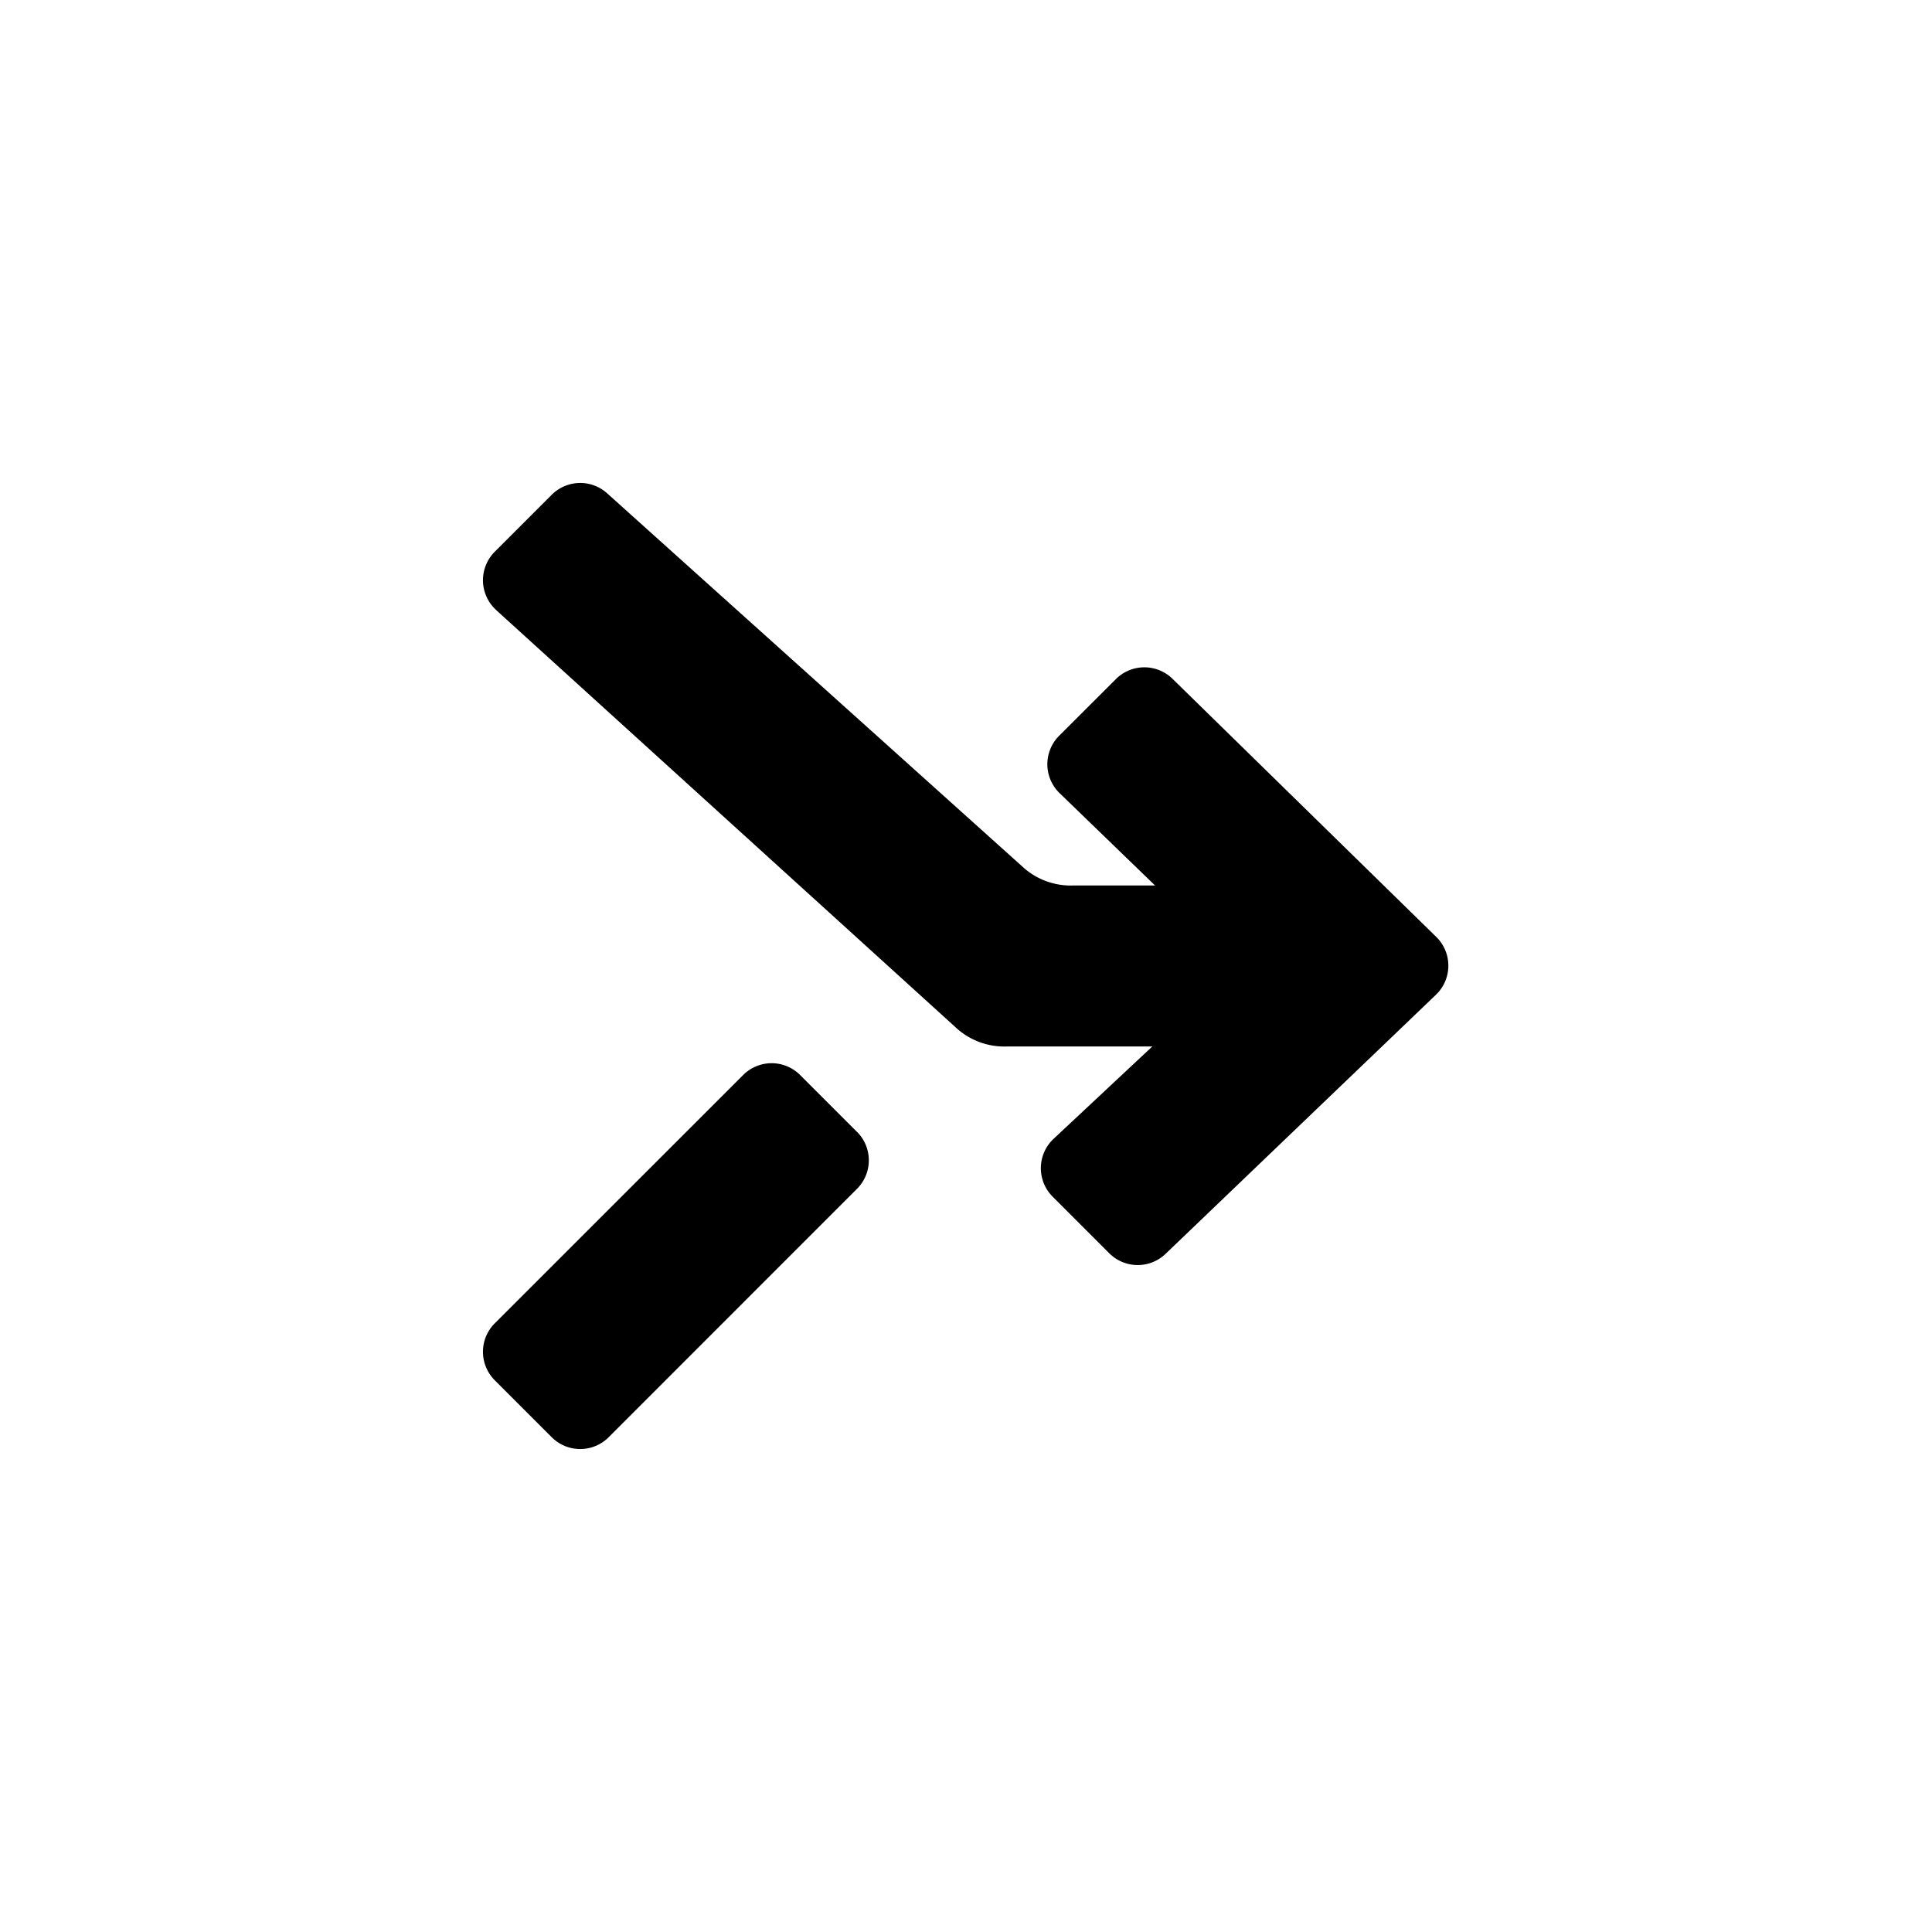 <svg xmlns="http://www.w3.org/2000/svg" width="24" height="24" class="wd-icon-merge-small wd-icon" focusable="false" role="presentation" viewBox="0 0 24 24">
    <g class="wd-icon-container">
        <path fill-rule="evenodd" d="M15 12.36a.5.5 0 0 0 .005-.725l-1.842-1.782a.5.5 0 0 1-.006-.713l.705-.704a.5.5 0 0 1 .703-.004l3.277 3.207a.5.5 0 0 1-.004.718l-3.359 3.219a.5.5 0 0 1-.7-.008l-.702-.702a.5.5 0 0 1 .012-.72l1.91-1.787z" class="wd-icon-fill" clip-rule="evenodd"/>
        <path fill-rule="evenodd" d="M6.164 7.578a.5.5 0 0 1-.018-.724l.708-.708a.5.5 0 0 1 .688-.018l5.155 4.634a.884.884 0 0 0 .629.238H16v2h-3.5a.885.885 0 0 1-.632-.241l-5.704-5.18zM10.646 14.06a.5.5 0 0 1 0 .708l-3.085 3.086a.5.5 0 0 1-.707 0l-.708-.708a.5.5 0 0 1 0-.707l3.086-3.085a.5.5 0 0 1 .707 0l.707.707z" class="wd-icon-fill" clip-rule="evenodd"/>
    </g>
</svg>

